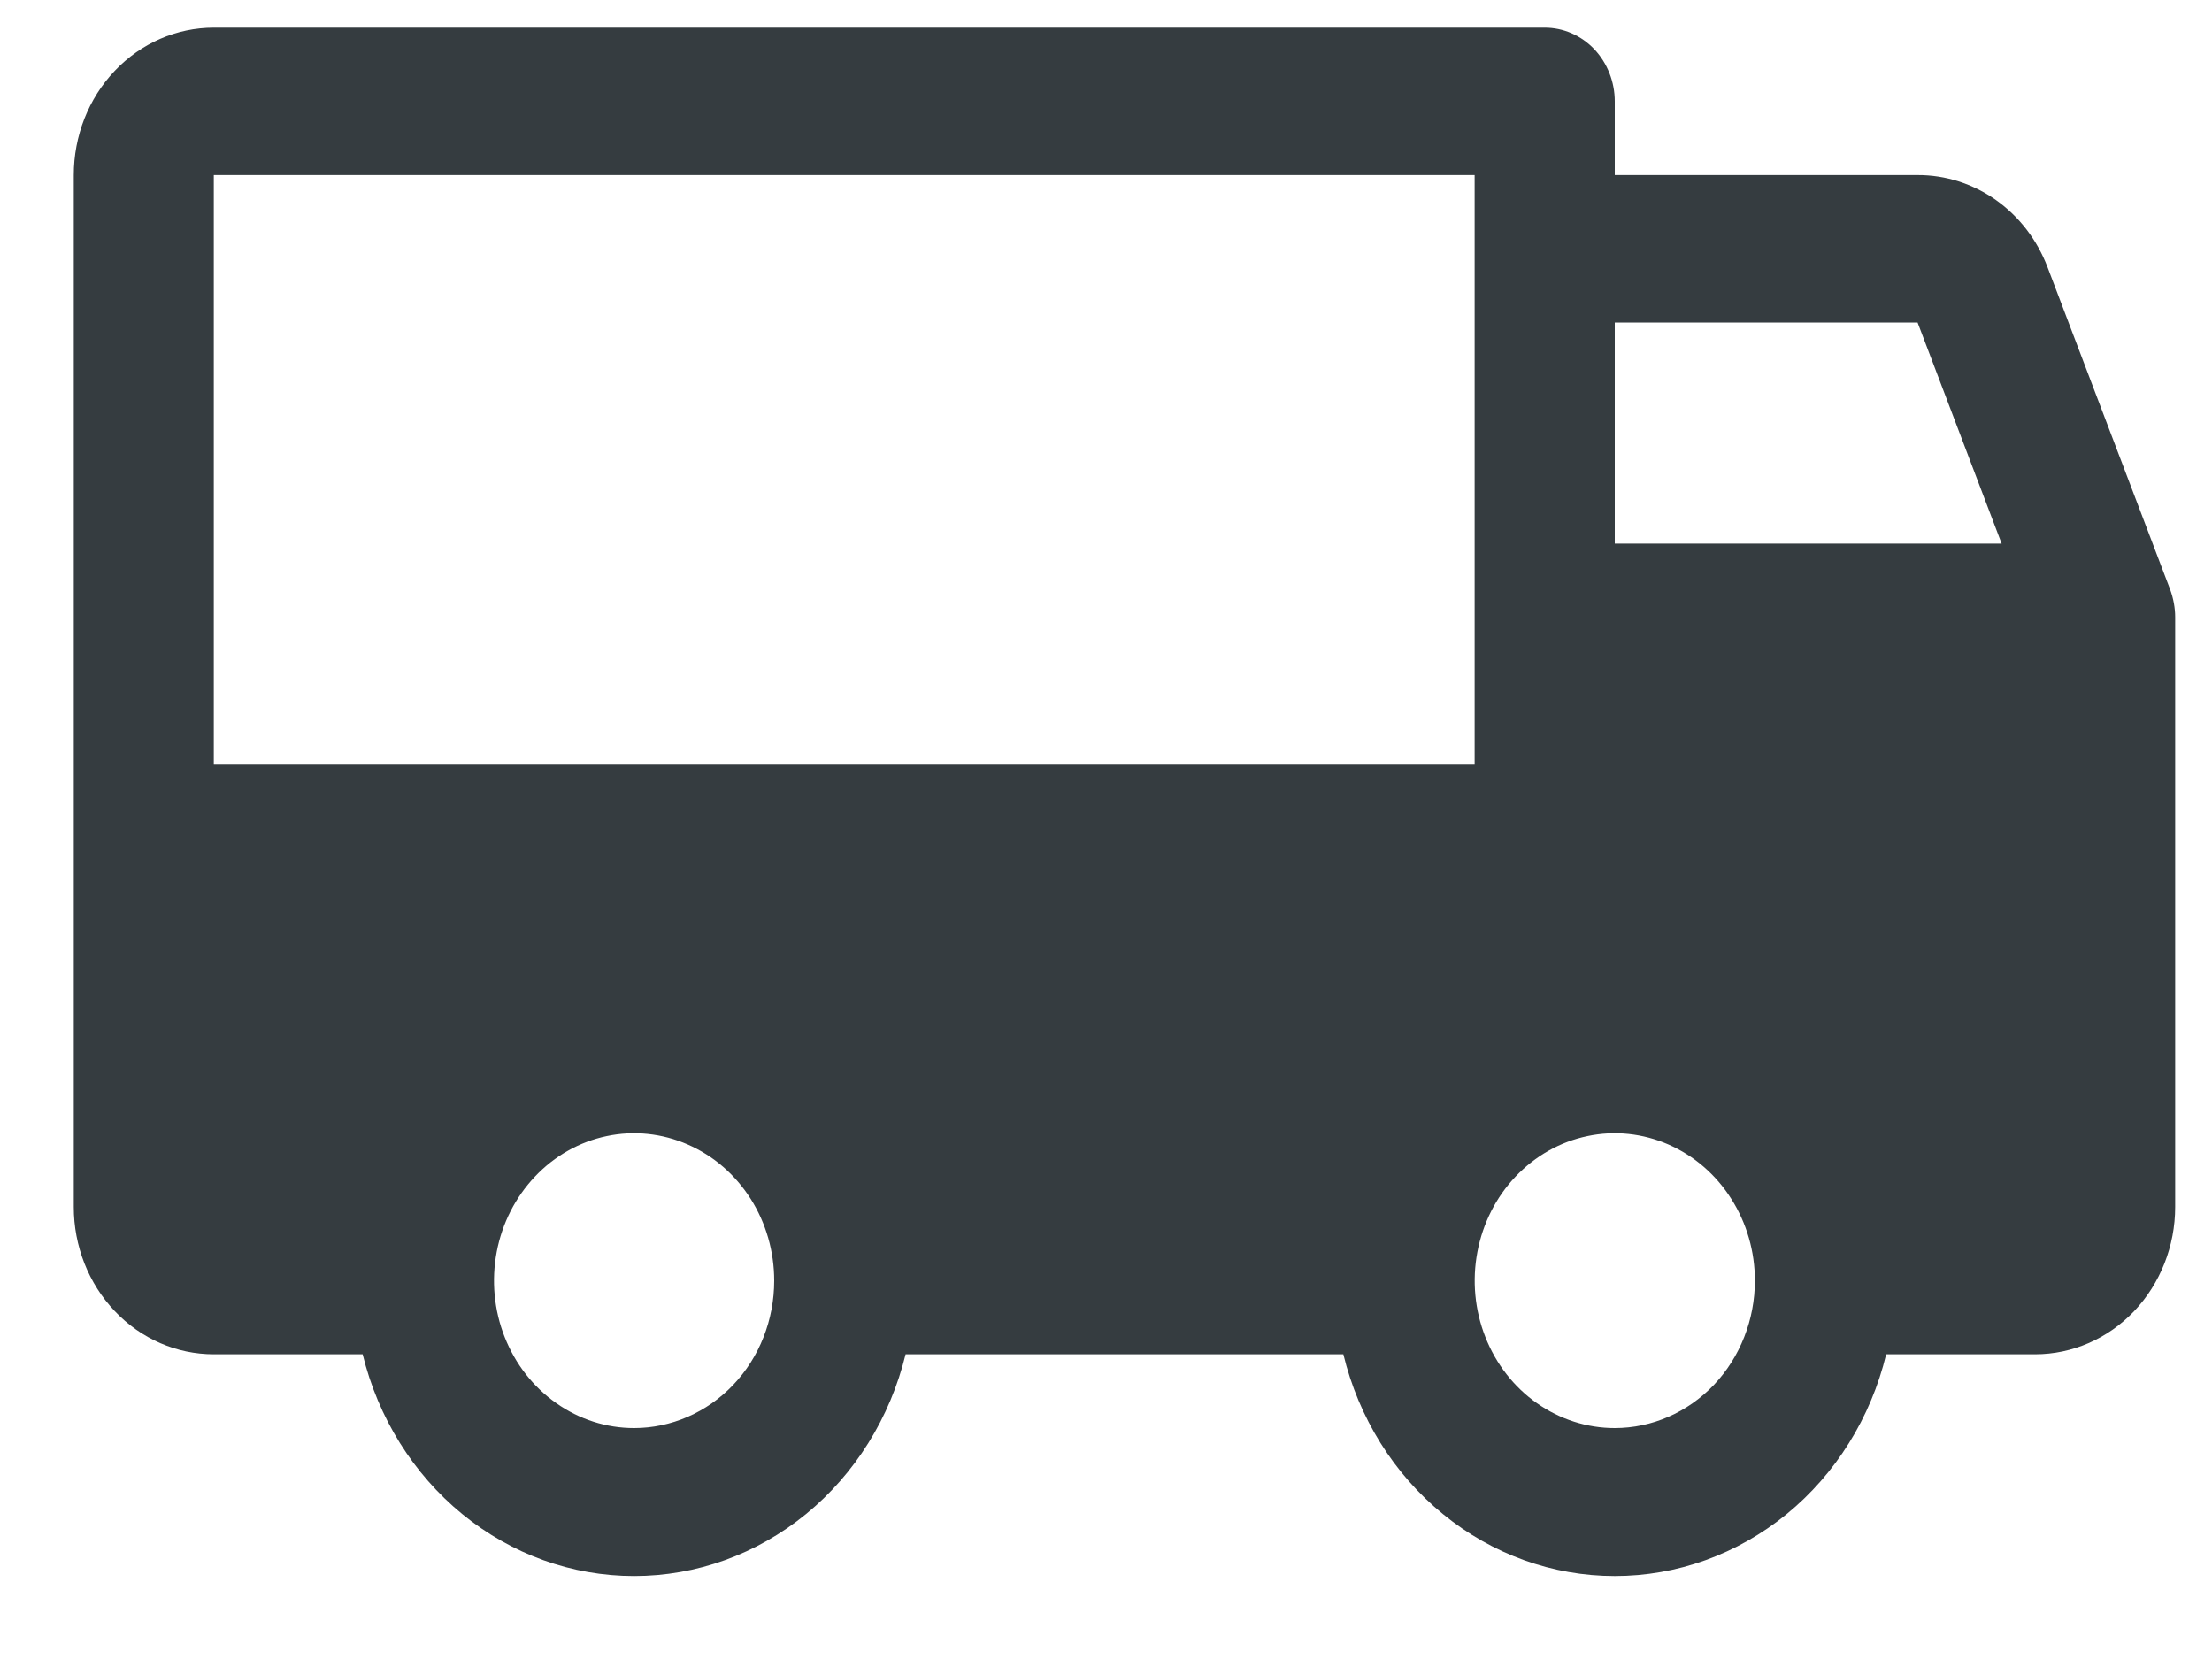 <svg width="20" height="15" viewBox="0 0 20 15" fill="none" xmlns="http://www.w3.org/2000/svg">
<path d="M19.622 5.331L18.513 2.416C18.419 2.169 18.257 1.958 18.047 1.809C17.838 1.661 17.59 1.582 17.338 1.583H14.6V0.916C14.6 0.74 14.533 0.57 14.415 0.445C14.296 0.32 14.135 0.25 13.967 0.25H1.933C1.597 0.25 1.275 0.39 1.038 0.64C0.8 0.89 0.667 1.229 0.667 1.583V10.913C0.667 11.266 0.8 11.605 1.038 11.855C1.275 12.105 1.597 12.245 1.933 12.245H3.279C3.419 12.819 3.736 13.327 4.18 13.69C4.624 14.053 5.171 14.25 5.733 14.25C6.296 14.25 6.842 14.053 7.287 13.69C7.731 13.327 8.048 12.819 8.188 12.245H12.146C12.285 12.819 12.602 13.327 13.047 13.69C13.491 14.053 14.038 14.25 14.6 14.25C15.163 14.25 15.709 14.053 16.154 13.69C16.598 13.327 16.915 12.819 17.054 12.245H18.4C18.736 12.245 19.058 12.105 19.296 11.855C19.533 11.605 19.667 11.266 19.667 10.913V5.581C19.667 5.496 19.651 5.411 19.622 5.331ZM5.733 12.912C5.483 12.912 5.238 12.834 5.03 12.687C4.821 12.541 4.659 12.333 4.563 12.089C4.467 11.846 4.442 11.578 4.491 11.319C4.54 11.06 4.661 10.823 4.838 10.637C5.015 10.45 5.241 10.323 5.486 10.272C5.732 10.22 5.987 10.247 6.218 10.348C6.45 10.449 6.647 10.619 6.787 10.839C6.926 11.058 7 11.316 7 11.579C7 11.933 6.867 12.272 6.629 12.522C6.392 12.771 6.069 12.912 5.733 12.912ZM1.933 6.914V1.583H13.333V6.914H1.933ZM14.6 12.912C14.35 12.912 14.105 12.834 13.896 12.687C13.688 12.541 13.526 12.333 13.43 12.089C13.334 11.846 13.309 11.578 13.358 11.319C13.407 11.06 13.527 10.823 13.704 10.637C13.882 10.45 14.107 10.323 14.353 10.272C14.599 10.22 14.853 10.247 15.085 10.348C15.316 10.449 15.514 10.619 15.653 10.839C15.793 11.058 15.867 11.316 15.867 11.579C15.867 11.933 15.733 12.272 15.496 12.522C15.258 12.771 14.936 12.912 14.6 12.912ZM14.6 4.915V2.916H17.338L18.098 4.915H14.6Z" fill="#353C40"/>
</svg>
